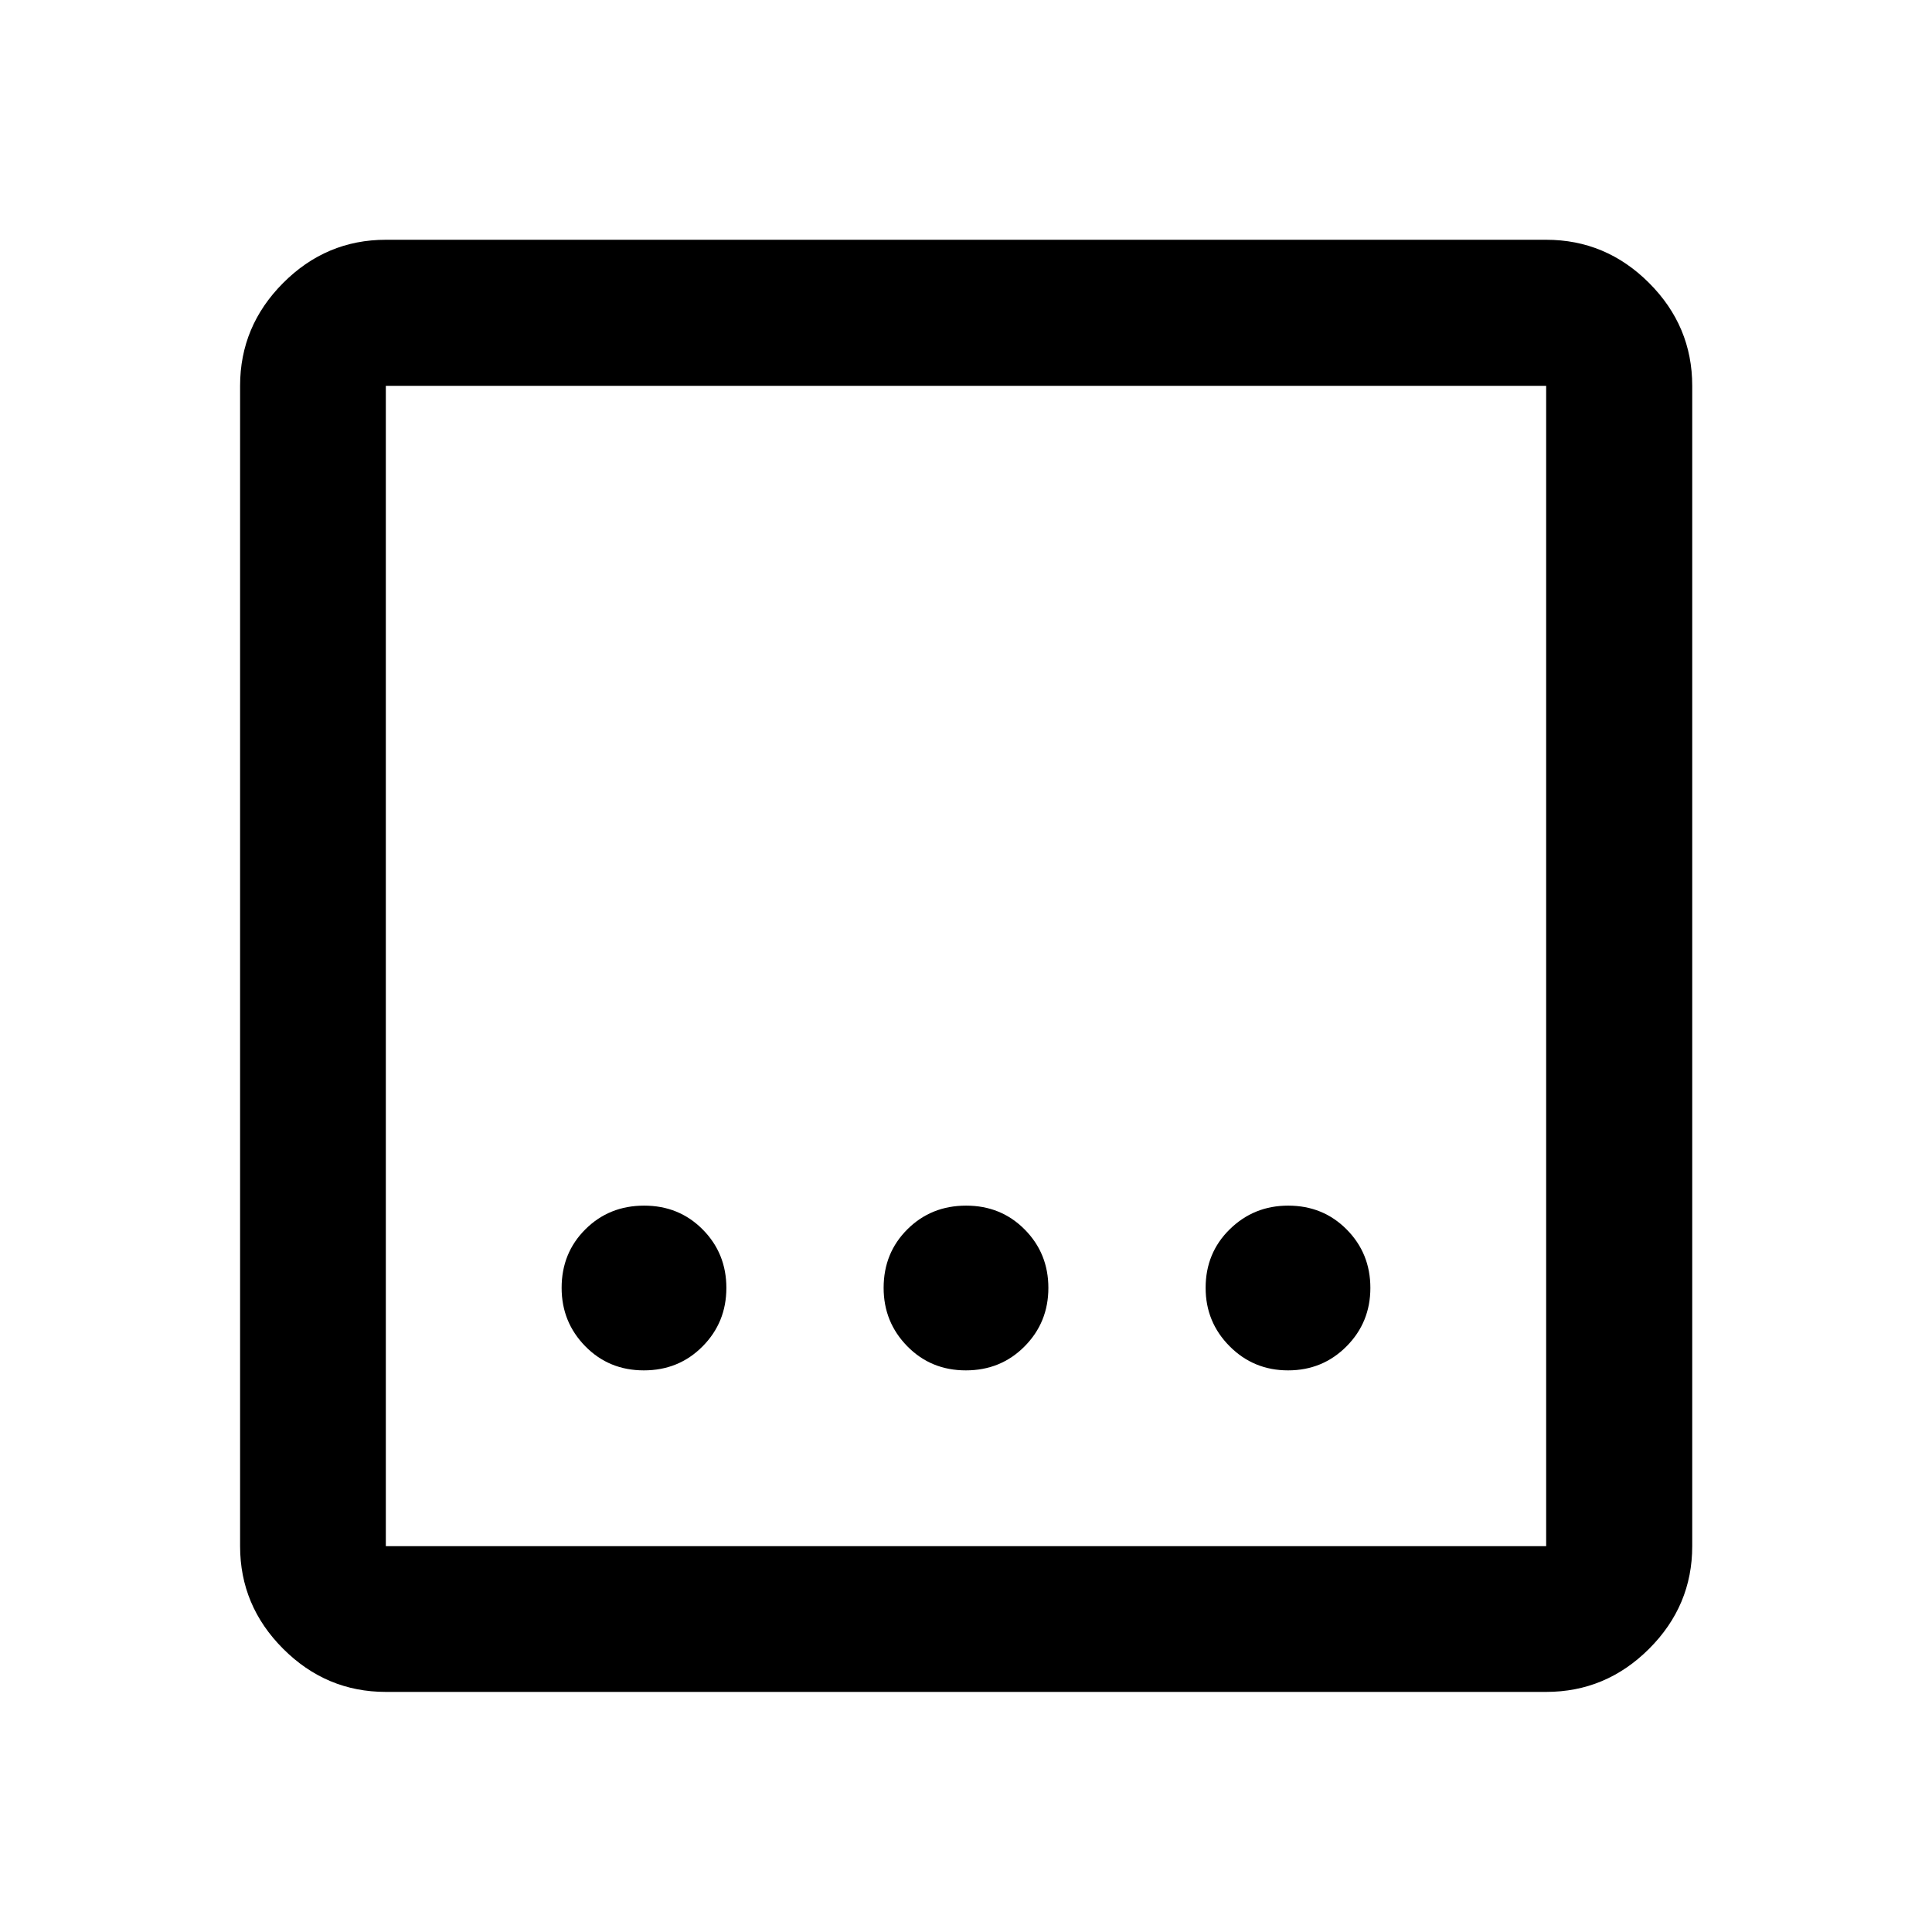 <svg xmlns="http://www.w3.org/2000/svg" height="40" viewBox="0 -960 960 960" width="40"><path d="M191.72-119.3q-29.61 0-51.01-21.41-21.41-21.4-21.41-51.01v-576.56q0-29.68 21.41-51.13 21.4-21.45 51.01-21.45h576.56q29.68 0 51.13 21.45 21.45 21.45 21.45 51.13v576.56q0 29.61-21.45 51.01-21.45 21.41-51.13 21.41H191.72Zm0-72.42h576.56v-576.56H191.72v576.56Zm0-576.56v576.56-576.56Zm288.21 489.21q17.37 0 29.18-11.92 11.82-11.91 11.82-29.06t-11.75-29.01q-11.75-11.87-29.11-11.87-17.37 0-29.18 11.75-11.82 11.75-11.82 29.11 0 17.03 11.75 29.01 11.75 11.99 29.11 11.99Zm-160 0q17.37 0 29.18-11.92 11.82-11.91 11.82-29.06t-11.75-29.01q-11.75-11.87-29.11-11.87-17.37 0-29.18 11.75-11.82 11.75-11.82 29.11 0 17.03 11.75 29.01 11.75 11.99 29.11 11.99Zm320.12 0q17.15 0 29.01-11.92 11.87-11.91 11.87-29.06t-11.75-29.01q-11.75-11.87-29.11-11.87-17.03 0-29.01 11.75-11.99 11.75-11.99 29.11 0 17.03 11.92 29.01 11.91 11.99 29.06 11.99Z"/></svg>